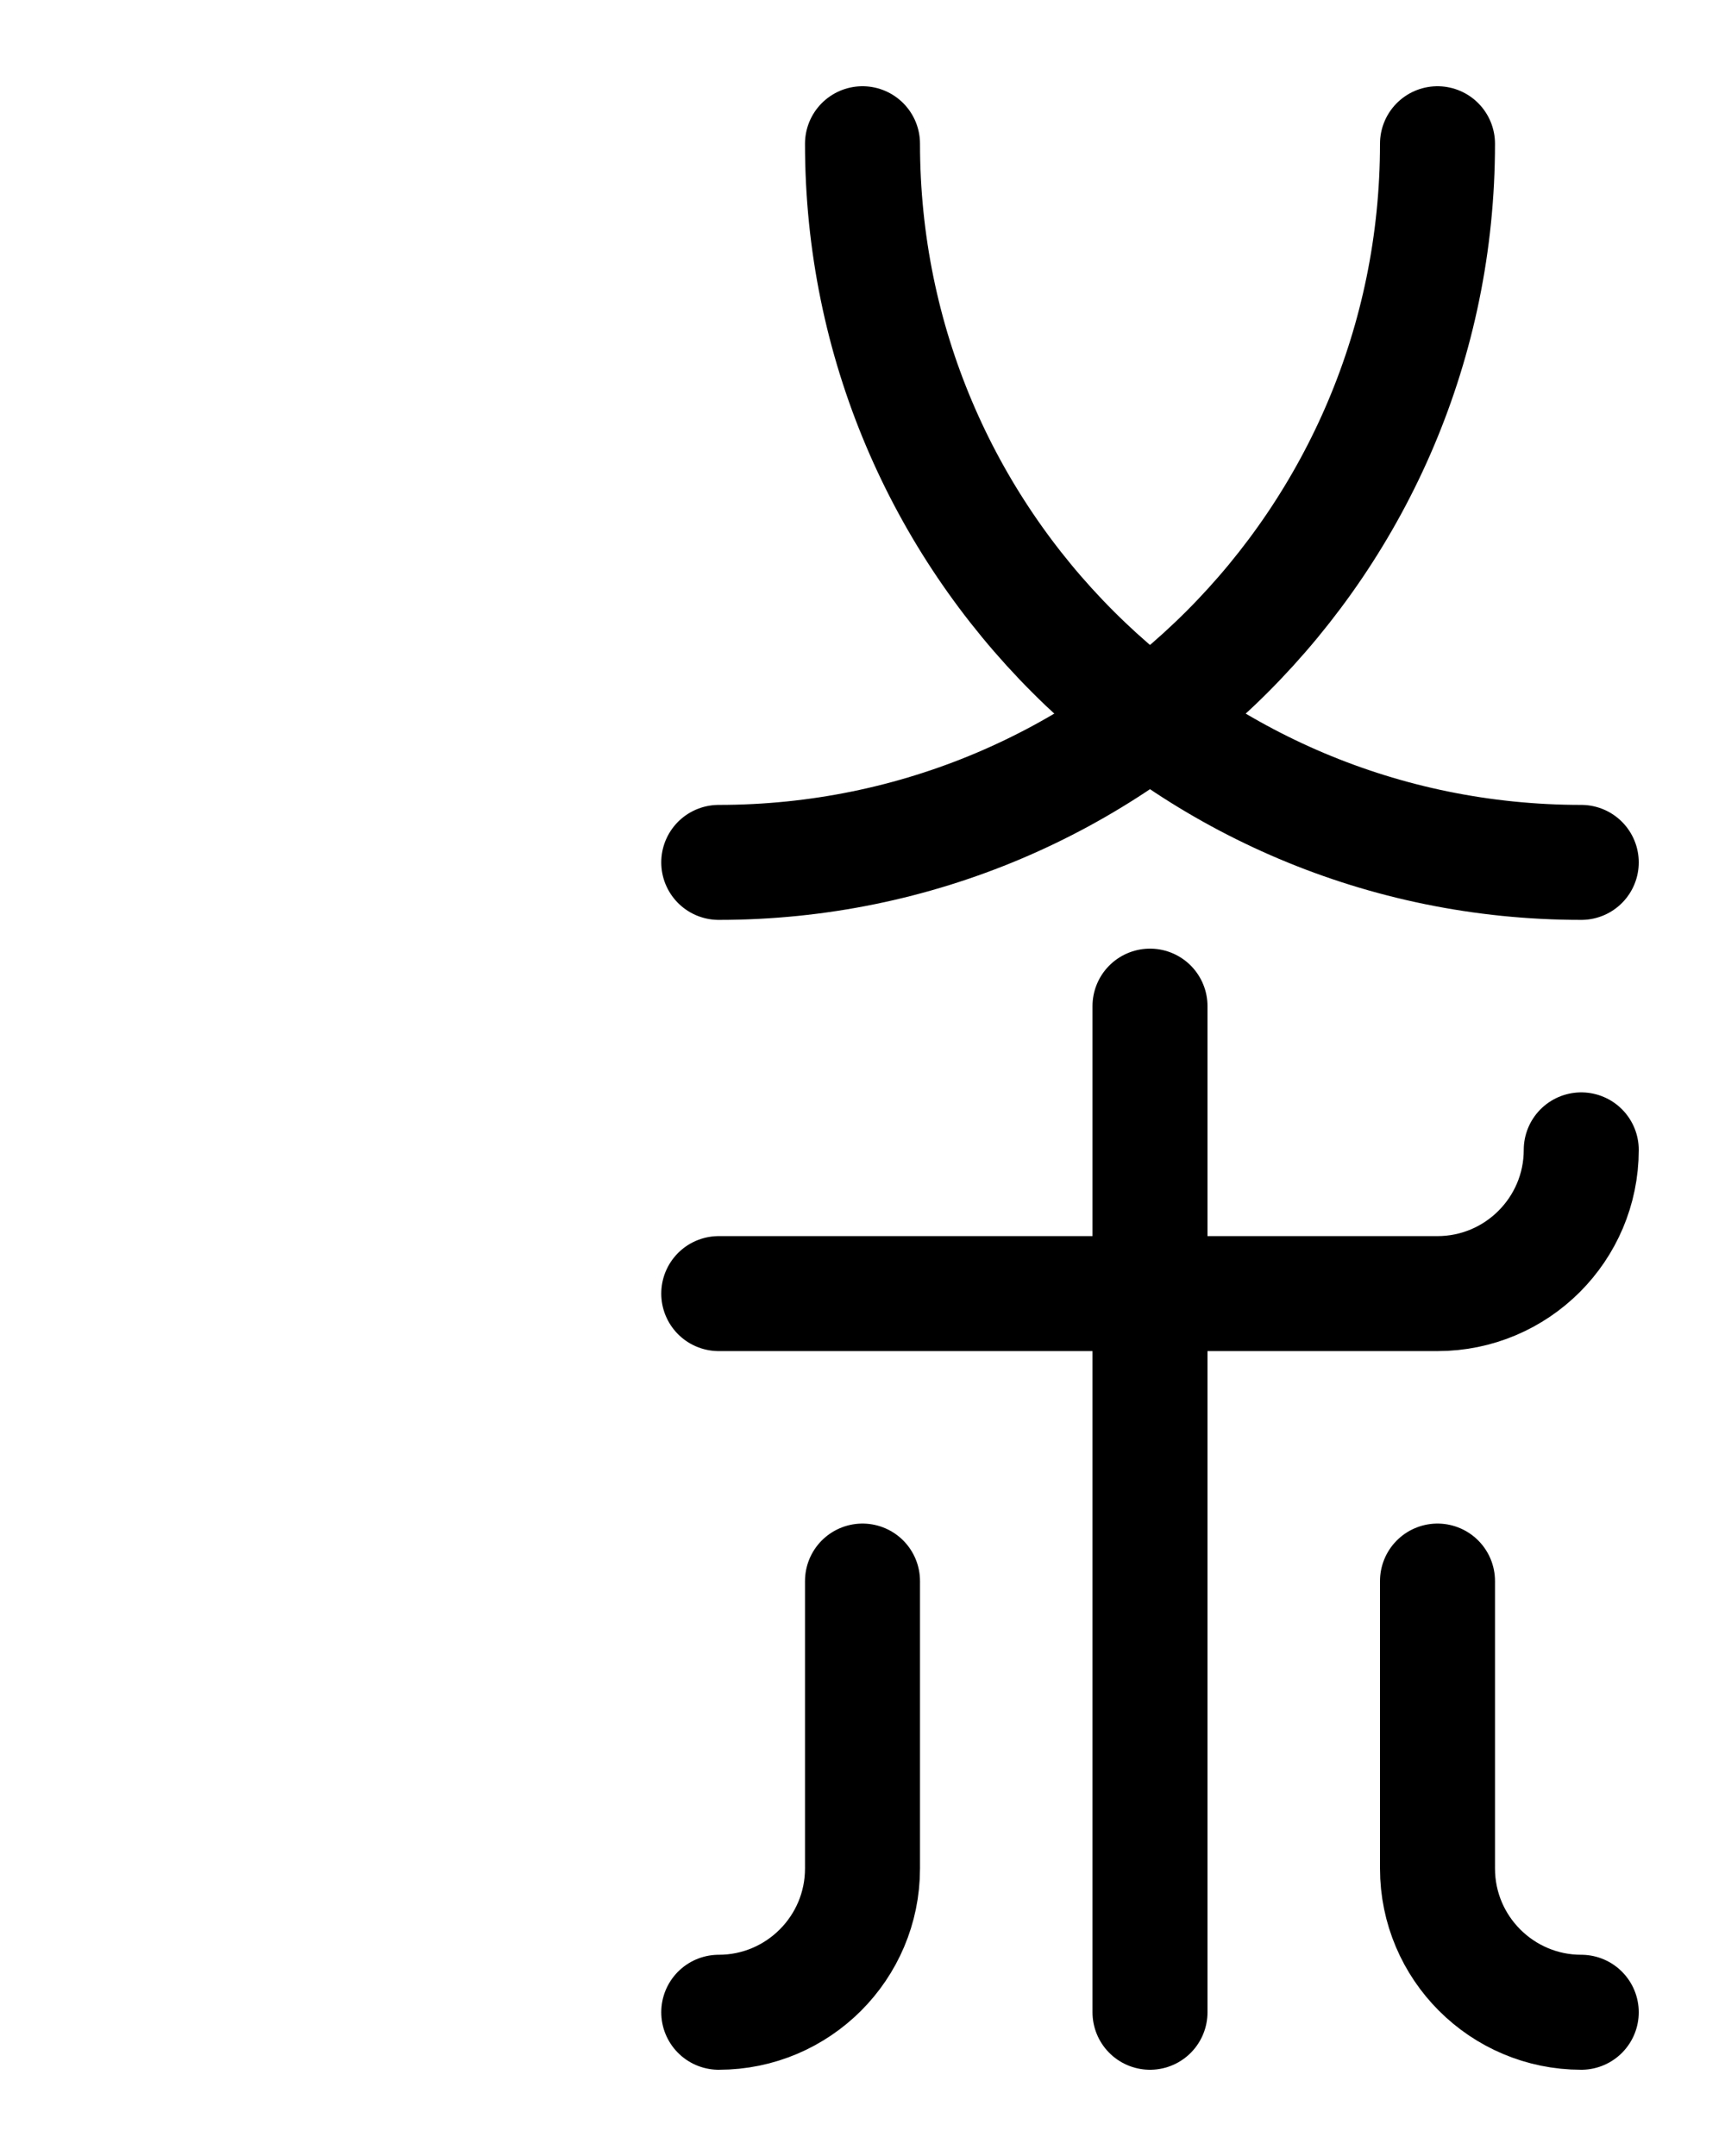 <?xml version="1.0" encoding="utf-8"?>
<!-- Generator: Adobe Illustrator 26.0.0, SVG Export Plug-In . SVG Version: 6.00 Build 0)  -->
<svg version="1.1" id="图层_1" xmlns="http://www.w3.org/2000/svg" xmlns:xlink="http://www.w3.org/1999/xlink" x="0px" y="0px"
	 viewBox="0 0 720 900" style="enable-background:new 0 0 720 900;" xml:space="preserve">
<style type="text/css">
	.st0{fill:none;stroke:#000000;stroke-width:48;stroke-linecap:round;stroke-linejoin:round;stroke-miterlimit:10;}
</style>
<path class="st0" d="M360,60c0,165.7,134.3,300,300,300"/>
<path class="st0" d="M600,60c0,165.7-134.3,300-300,300"/>
<path class="st0" d="M300,540h300c33.1,0,60-26.9,60-60"/>
<line class="st0" x1="480" y1="420" x2="480" y2="840"/>
<path class="st0" d="M360,660v120c0,33.1-26.9,60-60,60"/>
<path class="st0" d="M600,660v120c0,33.1,26.9,60,60,60"/>
</svg>
